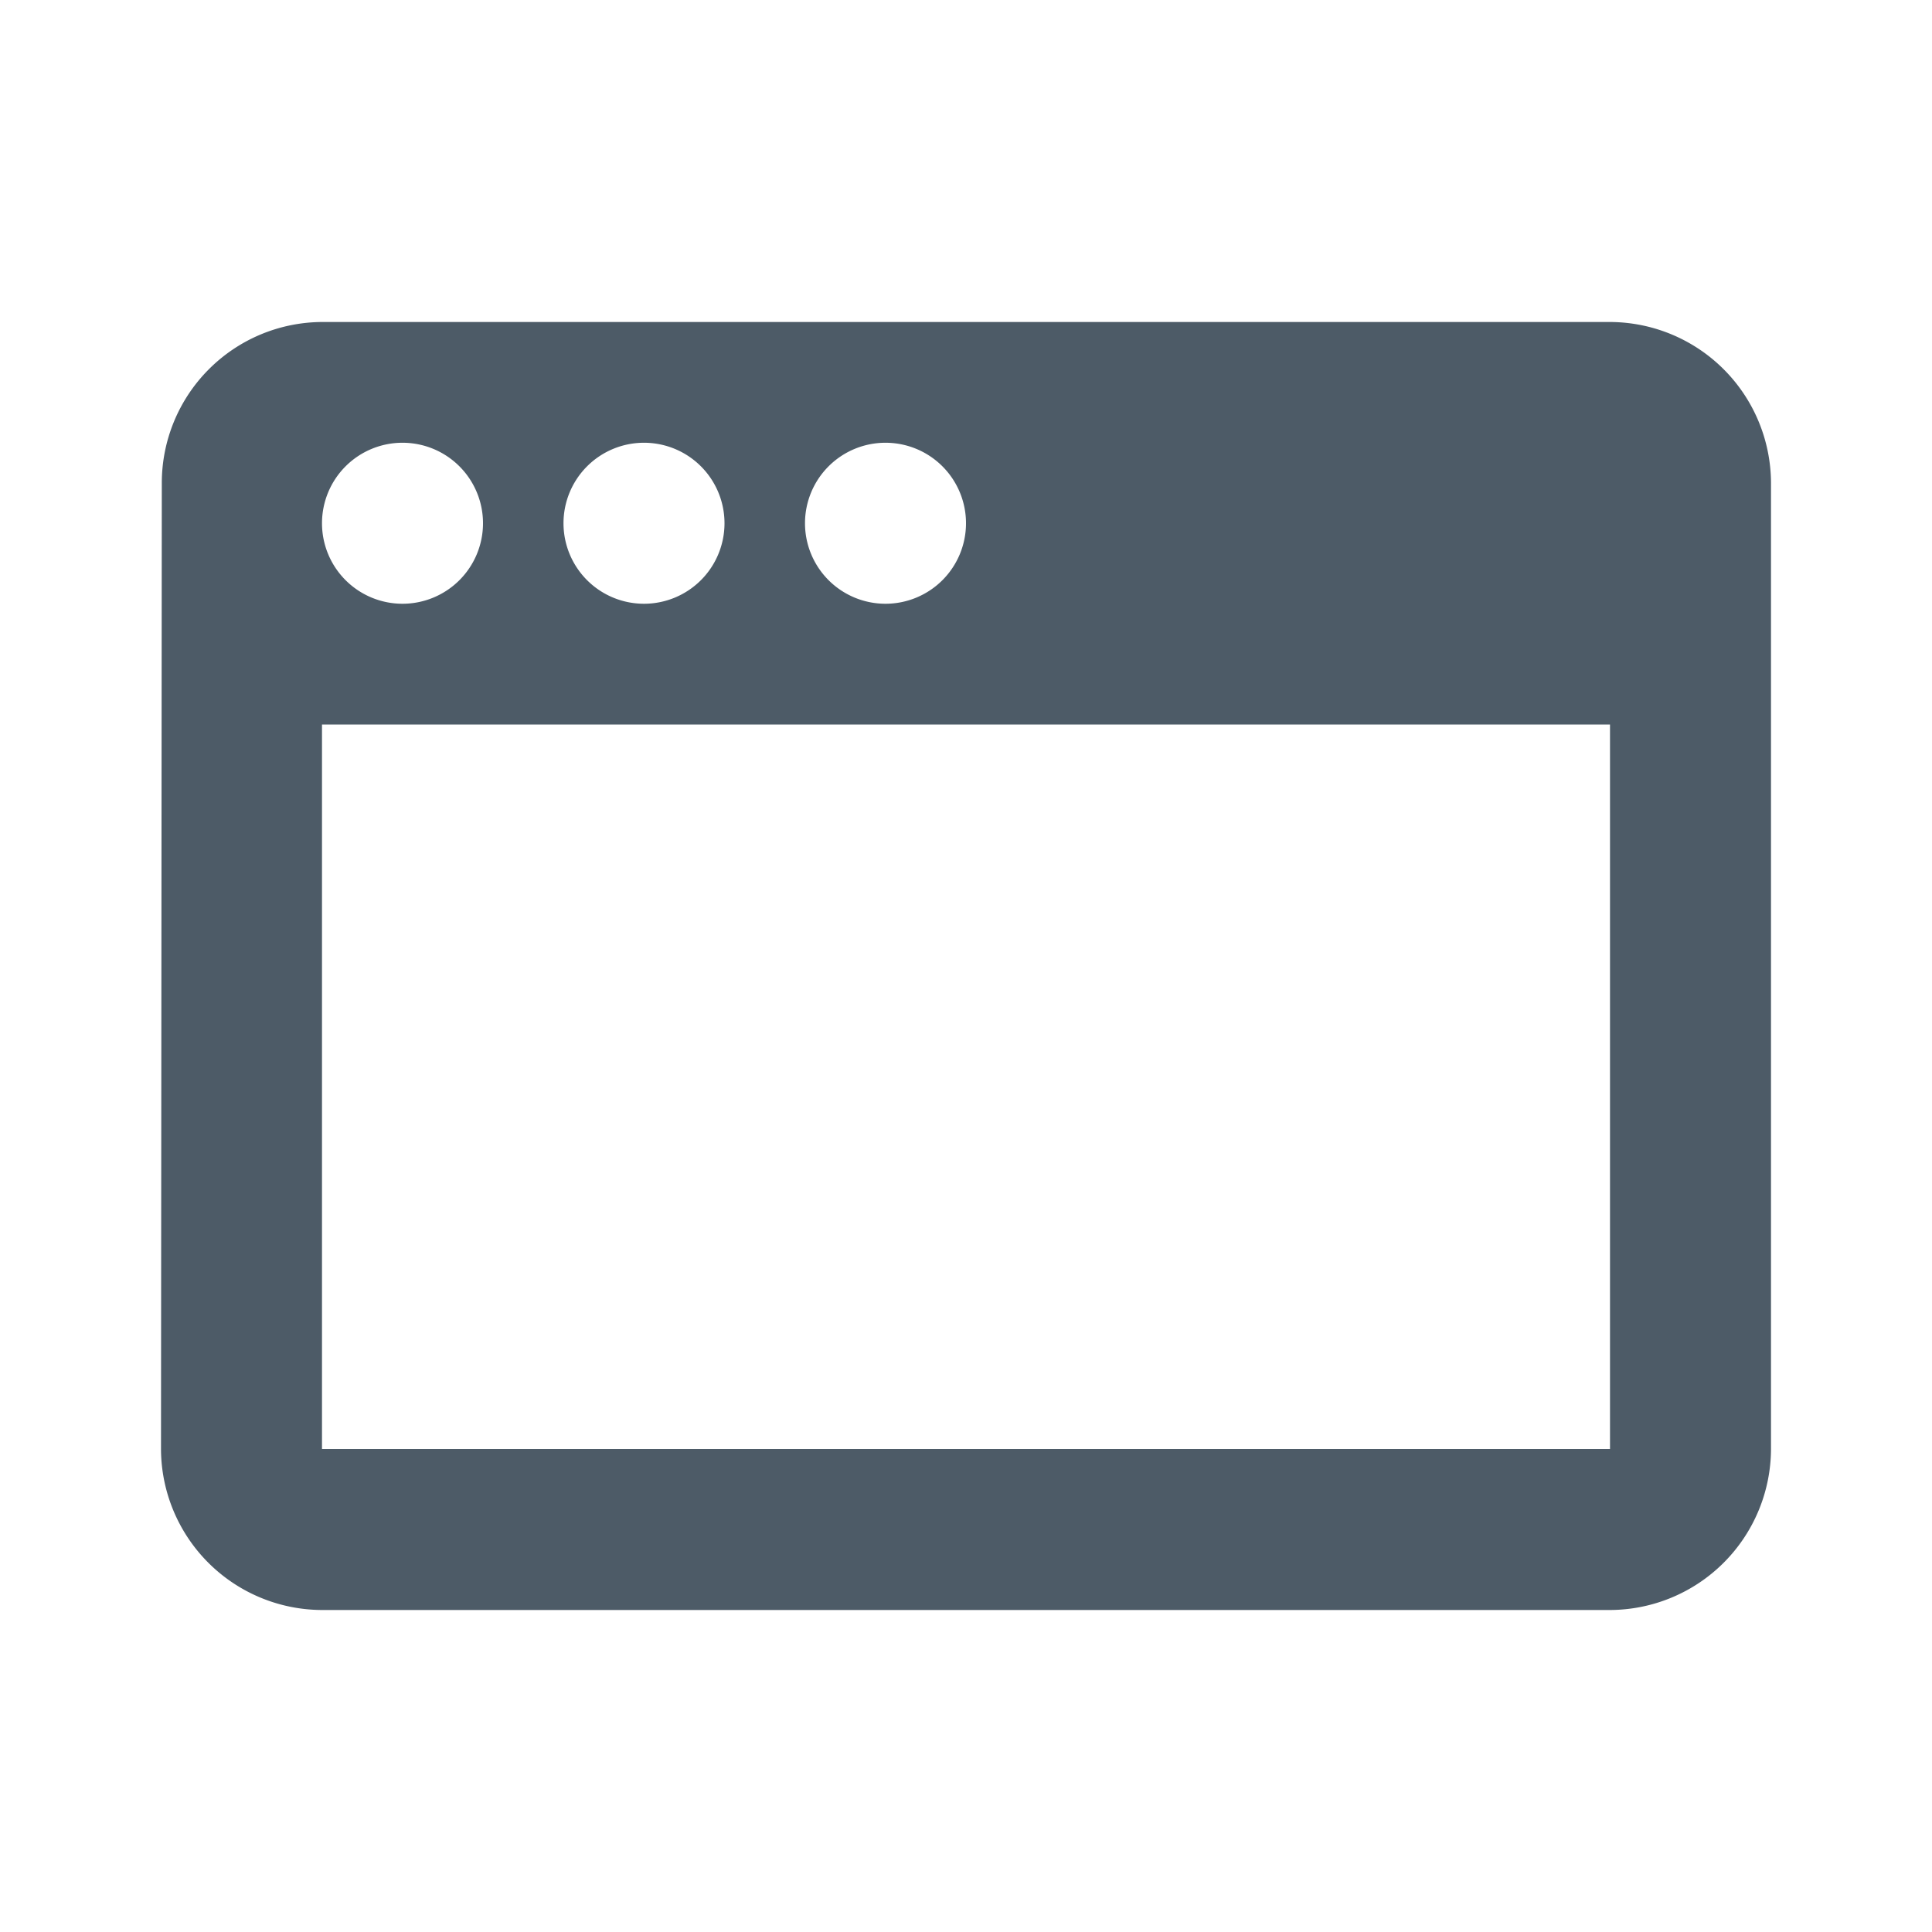 <svg xmlns="http://www.w3.org/2000/svg" viewBox="0 0 24 24" fill="#4D5B67" width="24px" height="24px">

    <path d="M0 0h24v24H0z" fill="none"/>
    <path d="M20,4H4A2,2,0,0,0,2.01,6L2,18a2.006,2.006,0,0,0,2,2H20a2.006,2.006,0,0,0,2-2V6A2.006,2.006,0,0,0,20,4ZM5,5.5a1,1,0,1,1-1,1A1,1,0,0,1,5,5.5ZM20,18H4V9H20ZM8,5.5a1,1,0,1,1-1,1A1,1,0,0,1,8,5.5Zm3,0a1,1,0,1,1-1,1A1,1,0,0,1,11,5.5Z" />

</svg>